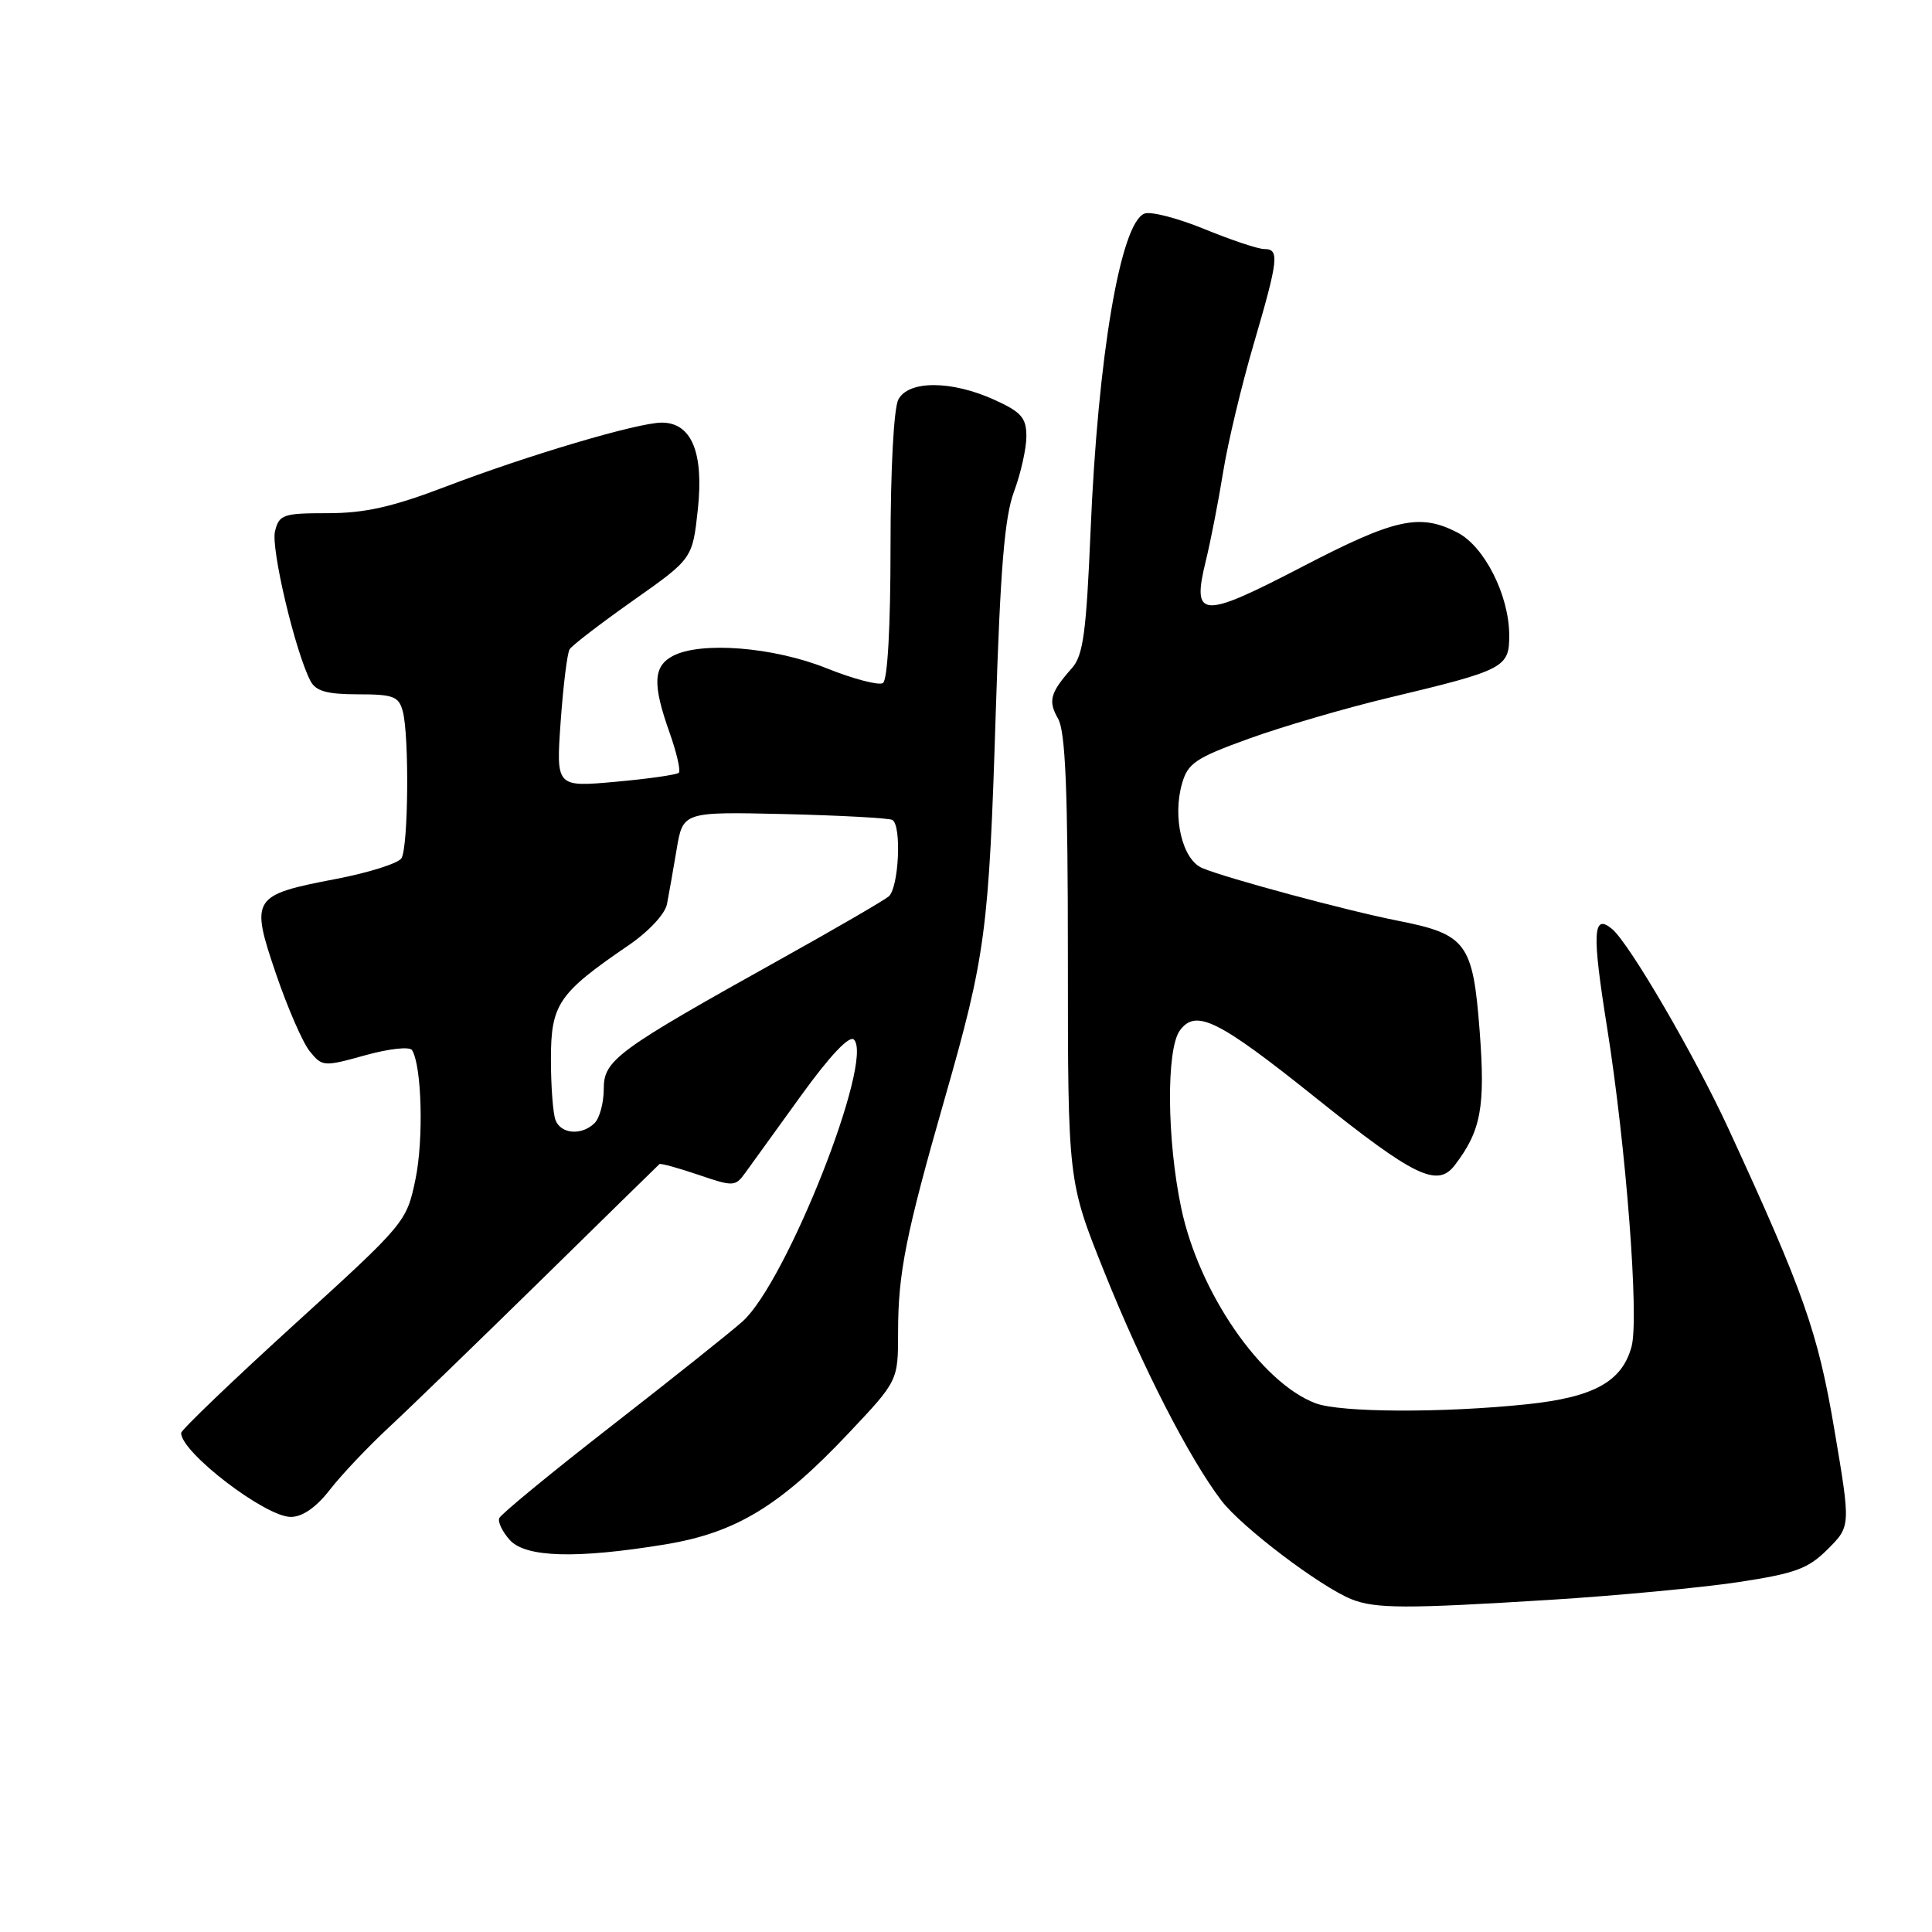 <?xml version="1.0" encoding="UTF-8" standalone="no"?>
<!DOCTYPE svg PUBLIC "-//W3C//DTD SVG 1.1//EN" "http://www.w3.org/Graphics/SVG/1.1/DTD/svg11.dtd" >
<svg xmlns="http://www.w3.org/2000/svg" xmlns:xlink="http://www.w3.org/1999/xlink" version="1.1" viewBox="0 0 256 256">
 <g >
 <path fill="currentColor"
d=" M 205.50 211.98 C 214.30 211.43 225.47 210.37 230.33 209.64 C 237.90 208.49 239.59 207.87 242.19 205.27 C 245.23 202.23 245.23 202.23 243.07 189.47 C 240.89 176.55 239.02 171.23 229.05 149.60 C 224.60 139.94 215.89 124.98 213.60 123.09 C 211.06 120.98 210.93 123.54 212.95 136.17 C 215.47 151.99 217.21 174.66 216.19 178.43 C 214.93 183.08 211.19 185.14 202.35 186.07 C 191.16 187.24 177.61 187.18 174.32 185.94 C 167.11 183.22 158.86 171.24 156.52 160.08 C 154.61 151.02 154.52 139.03 156.34 136.54 C 158.46 133.65 161.40 135.10 174.40 145.51 C 187.40 155.92 190.47 157.40 192.76 154.40 C 196.25 149.83 196.83 146.72 196.06 136.58 C 195.17 124.95 194.32 123.79 185.22 122.00 C 178.51 120.68 162.46 116.36 159.30 115.02 C 156.67 113.91 155.33 108.31 156.63 103.81 C 157.40 101.12 158.45 100.42 165.50 97.87 C 169.90 96.28 178.22 93.84 184.00 92.46 C 199.40 88.78 200.00 88.47 199.98 84.13 C 199.95 78.85 196.69 72.41 193.13 70.57 C 188.13 67.98 184.86 68.70 172.55 75.10 C 159.12 82.08 157.89 82.00 159.79 74.26 C 160.43 71.64 161.46 66.35 162.08 62.50 C 162.70 58.65 164.52 51.05 166.11 45.62 C 169.42 34.32 169.56 33.00 167.52 33.00 C 166.71 33.00 163.15 31.81 159.61 30.36 C 156.07 28.91 152.49 27.98 151.65 28.30 C 148.47 29.52 145.46 47.27 144.50 70.50 C 143.94 83.74 143.53 86.84 142.06 88.50 C 139.14 91.81 138.85 92.86 140.20 95.23 C 141.18 96.95 141.50 104.67 141.50 127.00 C 141.50 156.50 141.50 156.50 146.31 168.50 C 151.33 181.04 157.54 193.17 161.83 198.82 C 164.47 202.31 174.96 210.26 179.09 211.91 C 182.25 213.17 186.29 213.18 205.50 211.98 Z  M 88.10 204.65 C 97.49 203.11 103.33 199.58 112.44 189.91 C 119.00 182.96 119.00 182.96 119.00 176.53 C 119.00 168.69 120.02 163.57 125.20 145.50 C 130.60 126.62 131.04 123.36 131.94 94.50 C 132.55 75.34 133.11 68.48 134.37 65.12 C 135.26 62.72 136.00 59.43 136.00 57.83 C 136.00 55.36 135.34 54.60 131.75 52.97 C 126.08 50.40 120.40 50.38 119.04 52.93 C 118.43 54.06 118.00 62.22 118.00 72.38 C 118.00 83.08 117.61 90.12 116.99 90.51 C 116.44 90.85 113.07 89.97 109.51 88.54 C 102.46 85.72 92.82 84.96 89.13 86.93 C 86.55 88.31 86.45 90.69 88.72 97.07 C 89.66 99.72 90.21 102.12 89.95 102.39 C 89.68 102.66 85.91 103.20 81.57 103.59 C 73.68 104.30 73.68 104.30 74.29 95.63 C 74.63 90.86 75.16 86.54 75.48 86.03 C 75.80 85.52 79.59 82.61 83.91 79.56 C 91.76 74.03 91.76 74.03 92.47 67.47 C 93.27 59.94 91.63 56.00 87.68 56.00 C 84.53 56.00 69.97 60.31 59.01 64.50 C 51.98 67.18 48.33 68.00 43.43 68.00 C 37.52 68.00 36.99 68.18 36.44 70.39 C 35.87 72.65 39.14 86.45 41.15 90.25 C 41.85 91.58 43.34 92.00 47.42 92.00 C 52.12 92.00 52.84 92.27 53.37 94.25 C 54.24 97.51 54.11 112.28 53.19 113.73 C 52.76 114.40 48.85 115.64 44.50 116.47 C 33.39 118.60 33.15 118.97 36.56 129.01 C 38.10 133.52 40.11 138.16 41.05 139.31 C 42.69 141.34 42.90 141.36 48.39 139.83 C 51.56 138.95 54.28 138.65 54.60 139.15 C 55.89 141.25 56.15 150.98 55.05 156.27 C 53.87 161.93 53.74 162.09 38.93 175.56 C 30.72 183.04 24.00 189.48 24.00 189.88 C 24.00 192.46 35.16 201.00 38.53 201.00 C 40.08 201.00 41.89 199.74 43.71 197.40 C 45.24 195.42 48.75 191.72 51.50 189.16 C 54.25 186.61 63.38 177.76 71.80 169.51 C 80.21 161.25 87.22 154.39 87.38 154.25 C 87.53 154.12 89.85 154.75 92.52 155.66 C 97.17 157.25 97.43 157.24 98.75 155.41 C 99.51 154.36 102.84 149.74 106.16 145.15 C 109.97 139.88 112.55 137.15 113.15 137.75 C 115.84 140.44 104.22 169.87 98.39 175.10 C 96.80 176.52 88.97 182.76 81.00 188.96 C 73.03 195.16 66.34 200.66 66.15 201.17 C 65.95 201.69 66.59 202.99 67.55 204.06 C 69.66 206.38 76.35 206.57 88.10 204.65 Z  M 73.61 148.42 C 73.27 147.55 73.00 143.91 73.00 140.34 C 73.00 133.06 73.99 131.61 83.24 125.29 C 85.94 123.45 88.13 121.11 88.38 119.79 C 88.63 118.53 89.20 115.26 89.66 112.53 C 90.50 107.56 90.50 107.56 104.00 107.87 C 111.42 108.05 117.83 108.40 118.25 108.65 C 119.50 109.42 119.09 117.68 117.75 118.79 C 117.06 119.35 110.65 123.08 103.50 127.06 C 81.68 139.22 80.00 140.45 80.00 144.29 C 80.00 146.11 79.46 148.14 78.80 148.80 C 77.11 150.49 74.33 150.29 73.61 148.42 Z "/>
</g>
</svg>